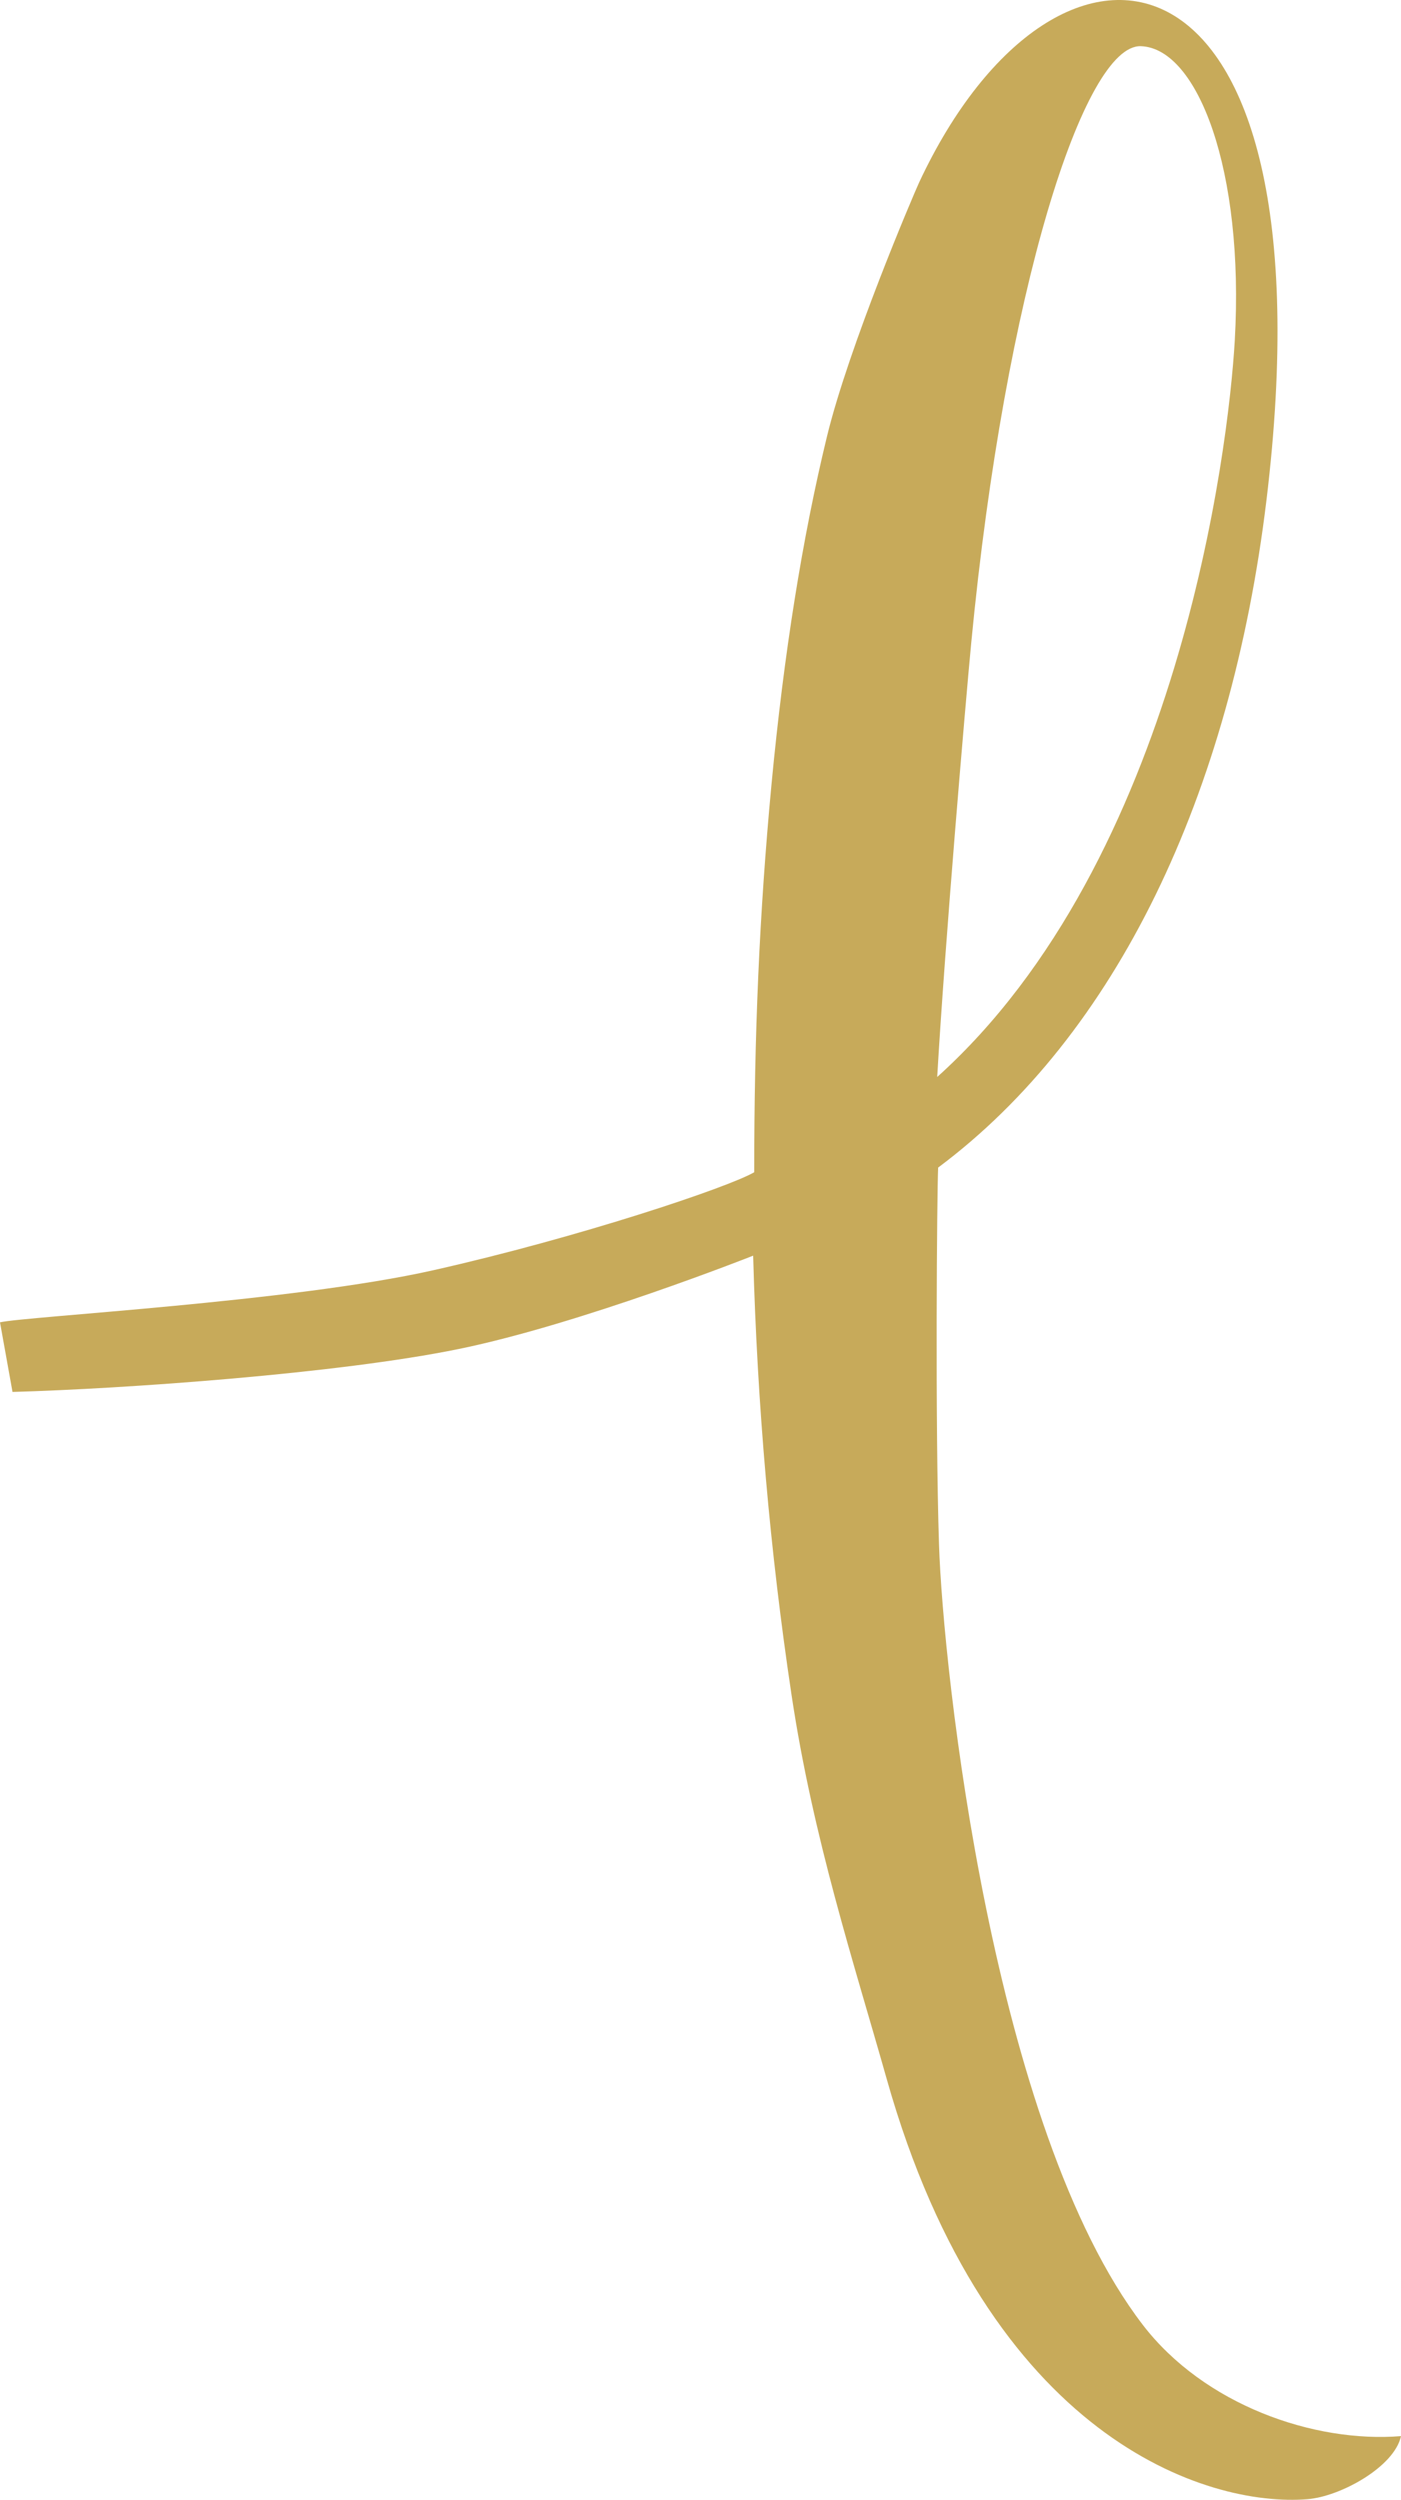 <svg version="1.1" id="图层_1" x="0px" y="0px" width="53.748px" height="95.901px" viewBox="0 0 53.748 95.901" enable-background="new 0 0 53.748 95.901" xml:space="preserve" xmlns="http://www.w3.org/2000/svg" xmlns:xlink="http://www.w3.org/1999/xlink" xmlns:xml="http://www.w3.org/XML/1998/namespace">
  <path fill="#C7AA5A" d="M43.833,89.177c-5.746-7.506-7.652-25.096-7.809-29.924c-0.15-4.605-0.078-13.551-0.033-14.461
	c6.83-5.1,11.221-14.273,12.594-25.59C51.267-2.919,40.591-4.39,35.267,6.987c-0.205,0.441-2.699,6.281-3.545,9.773
	c-0.943,3.889-1.65,8.328-2.123,13.318c-0.471,4.992-0.664,9.627-0.664,14.893c-0.994,0.58-6.738,2.506-12.314,3.76
	C11.213,49.948,1.006,50.497,0,50.729l0.48,2.67c4.271-0.119,12.5-0.699,17.133-1.65c4.632-0.949,11.232-3.557,11.281-3.578
	c0.156,5.738,0.648,11.359,1.473,16.855c0.824,5.5,2.398,10.295,3.652,14.736c3.9,13.799,12.285,16.426,16.143,16.115
	c1.264-0.102,3.332-1.24,3.586-2.42C50.408,93.728,46.191,92.257,43.833,89.177z M37.261,24.657
	c1.299-13.518,4.334-22.969,6.51-22.885c2.176,0.08,3.971,4.754,3.6,11.289c-0.24,4.182-2.164,19.924-11.416,28.256
	C36.253,36.161,37.046,26.911,37.261,24.657z" class="color c1"/>
</svg>